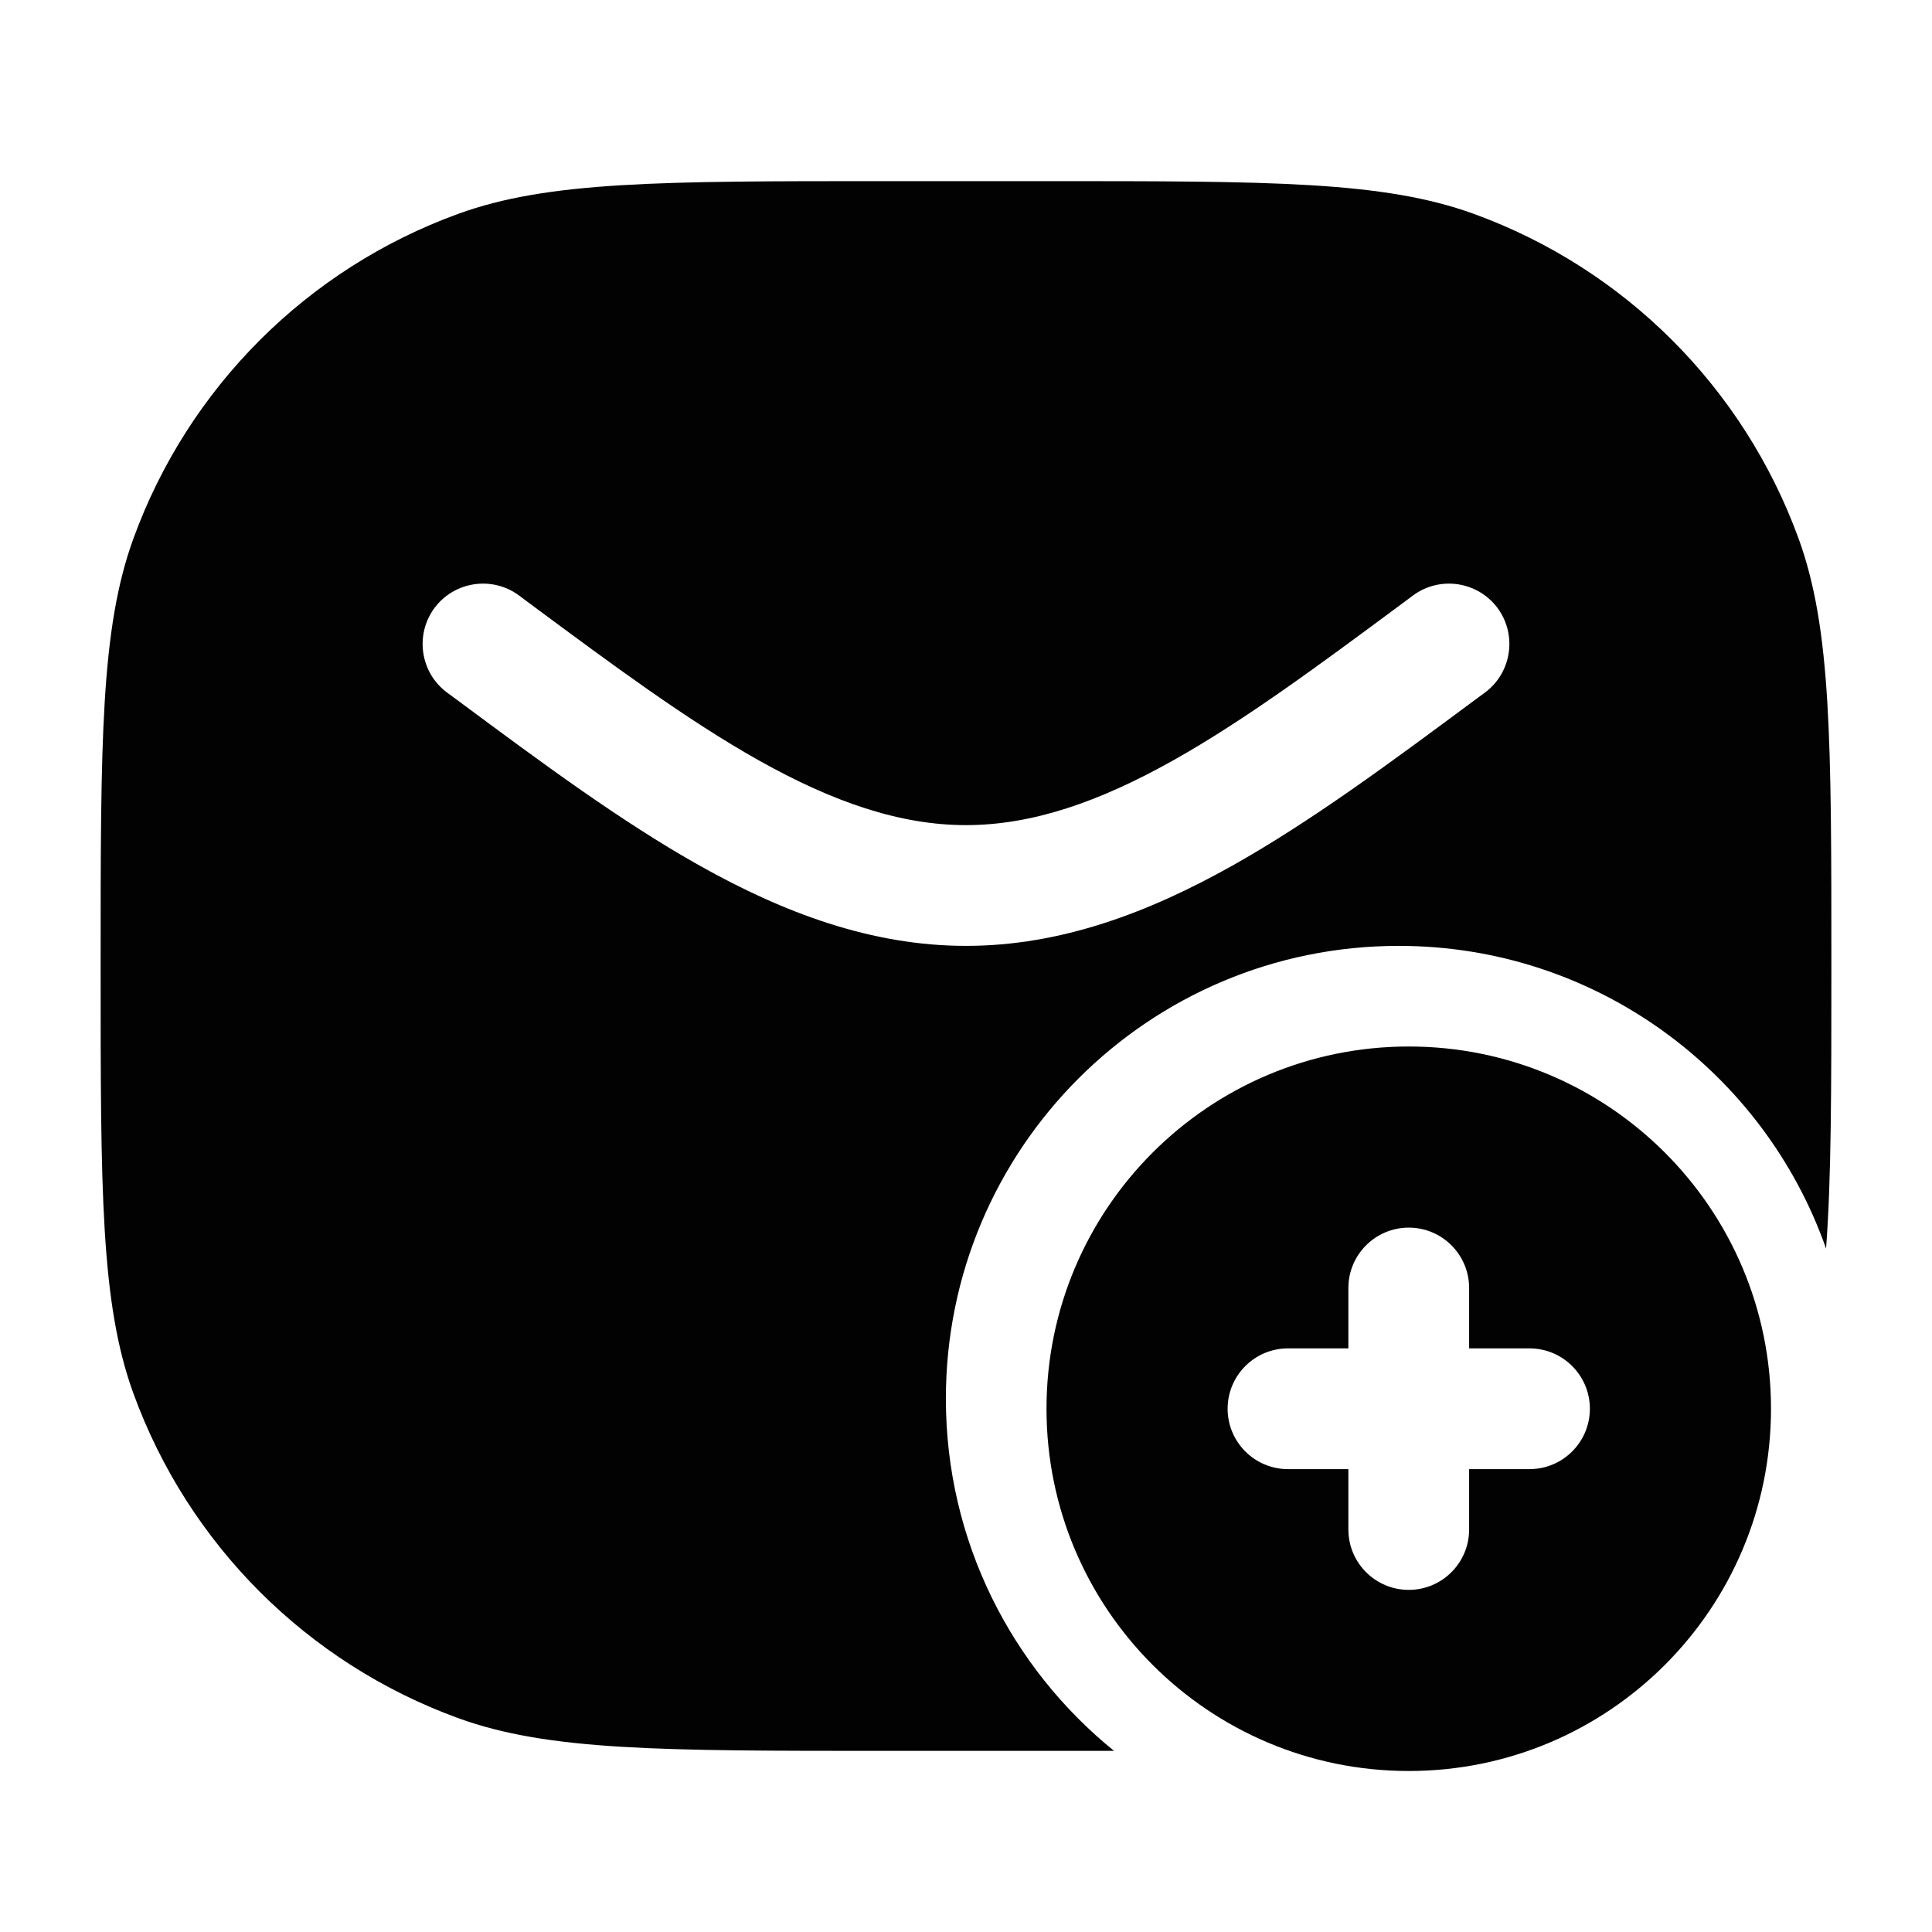 <svg width="24" height="24" viewBox="0 0 24 24" fill="none" xmlns="http://www.w3.org/2000/svg">
<path fill-rule="evenodd" clip-rule="evenodd" d="M1.25 12C1.25 9.207 1.25 7.81 1.657 6.691C2.339 4.816 3.816 3.339 5.691 2.657C6.81 2.25 8.207 2.25 11 2.25H13C15.793 2.25 17.19 2.25 18.309 2.657C20.184 3.339 21.66 4.816 22.343 6.691C22.75 7.81 22.75 9.207 22.75 12C22.75 13.526 22.75 14.636 22.684 15.51C21.914 13.32 19.828 11.75 17.375 11.75C14.268 11.75 11.75 14.268 11.75 17.375C11.75 19.142 12.565 20.718 13.839 21.75C13.574 21.75 13.295 21.75 13 21.75H11C8.207 21.75 6.81 21.75 5.691 21.343C3.816 20.66 2.339 19.184 1.657 17.309C1.25 16.19 1.25 14.793 1.25 12ZM5.397 7.553C5.644 7.221 6.114 7.151 6.447 7.397L6.577 7.494C7.614 8.263 8.533 8.944 9.425 9.445C10.348 9.963 11.179 10.25 12 10.25C12.821 10.25 13.652 9.963 14.575 9.445C15.467 8.944 16.386 8.263 17.423 7.494L17.553 7.397C17.886 7.151 18.356 7.221 18.603 7.553C18.849 7.886 18.779 8.356 18.447 8.603L18.284 8.723C17.276 9.471 16.287 10.204 15.309 10.753C14.27 11.336 13.179 11.75 12 11.75C10.821 11.75 9.73 11.336 8.691 10.753C7.713 10.204 6.724 9.471 5.716 8.723L5.553 8.603C5.221 8.356 5.151 7.886 5.397 7.553Z" fill="#020203"/>
<path fill-rule="evenodd" clip-rule="evenodd" d="M13 17.5C13 19.985 15.015 22 17.5 22C19.985 22 22 19.985 22 17.5C22 15.015 19.985 13 17.5 13C15.015 13 13 15.015 13 17.5ZM17.5 19.75C17.914 19.75 18.25 19.414 18.25 19V18.25H19C19.414 18.25 19.75 17.914 19.75 17.5C19.75 17.086 19.414 16.75 19 16.75H18.25V16C18.25 15.586 17.914 15.25 17.5 15.25C17.086 15.25 16.75 15.586 16.75 16V16.75H16C15.586 16.75 15.25 17.086 15.25 17.5C15.25 17.914 15.586 18.25 16 18.25H16.75V19C16.75 19.414 17.086 19.75 17.5 19.75Z" fill="#020203"/>
</svg>
